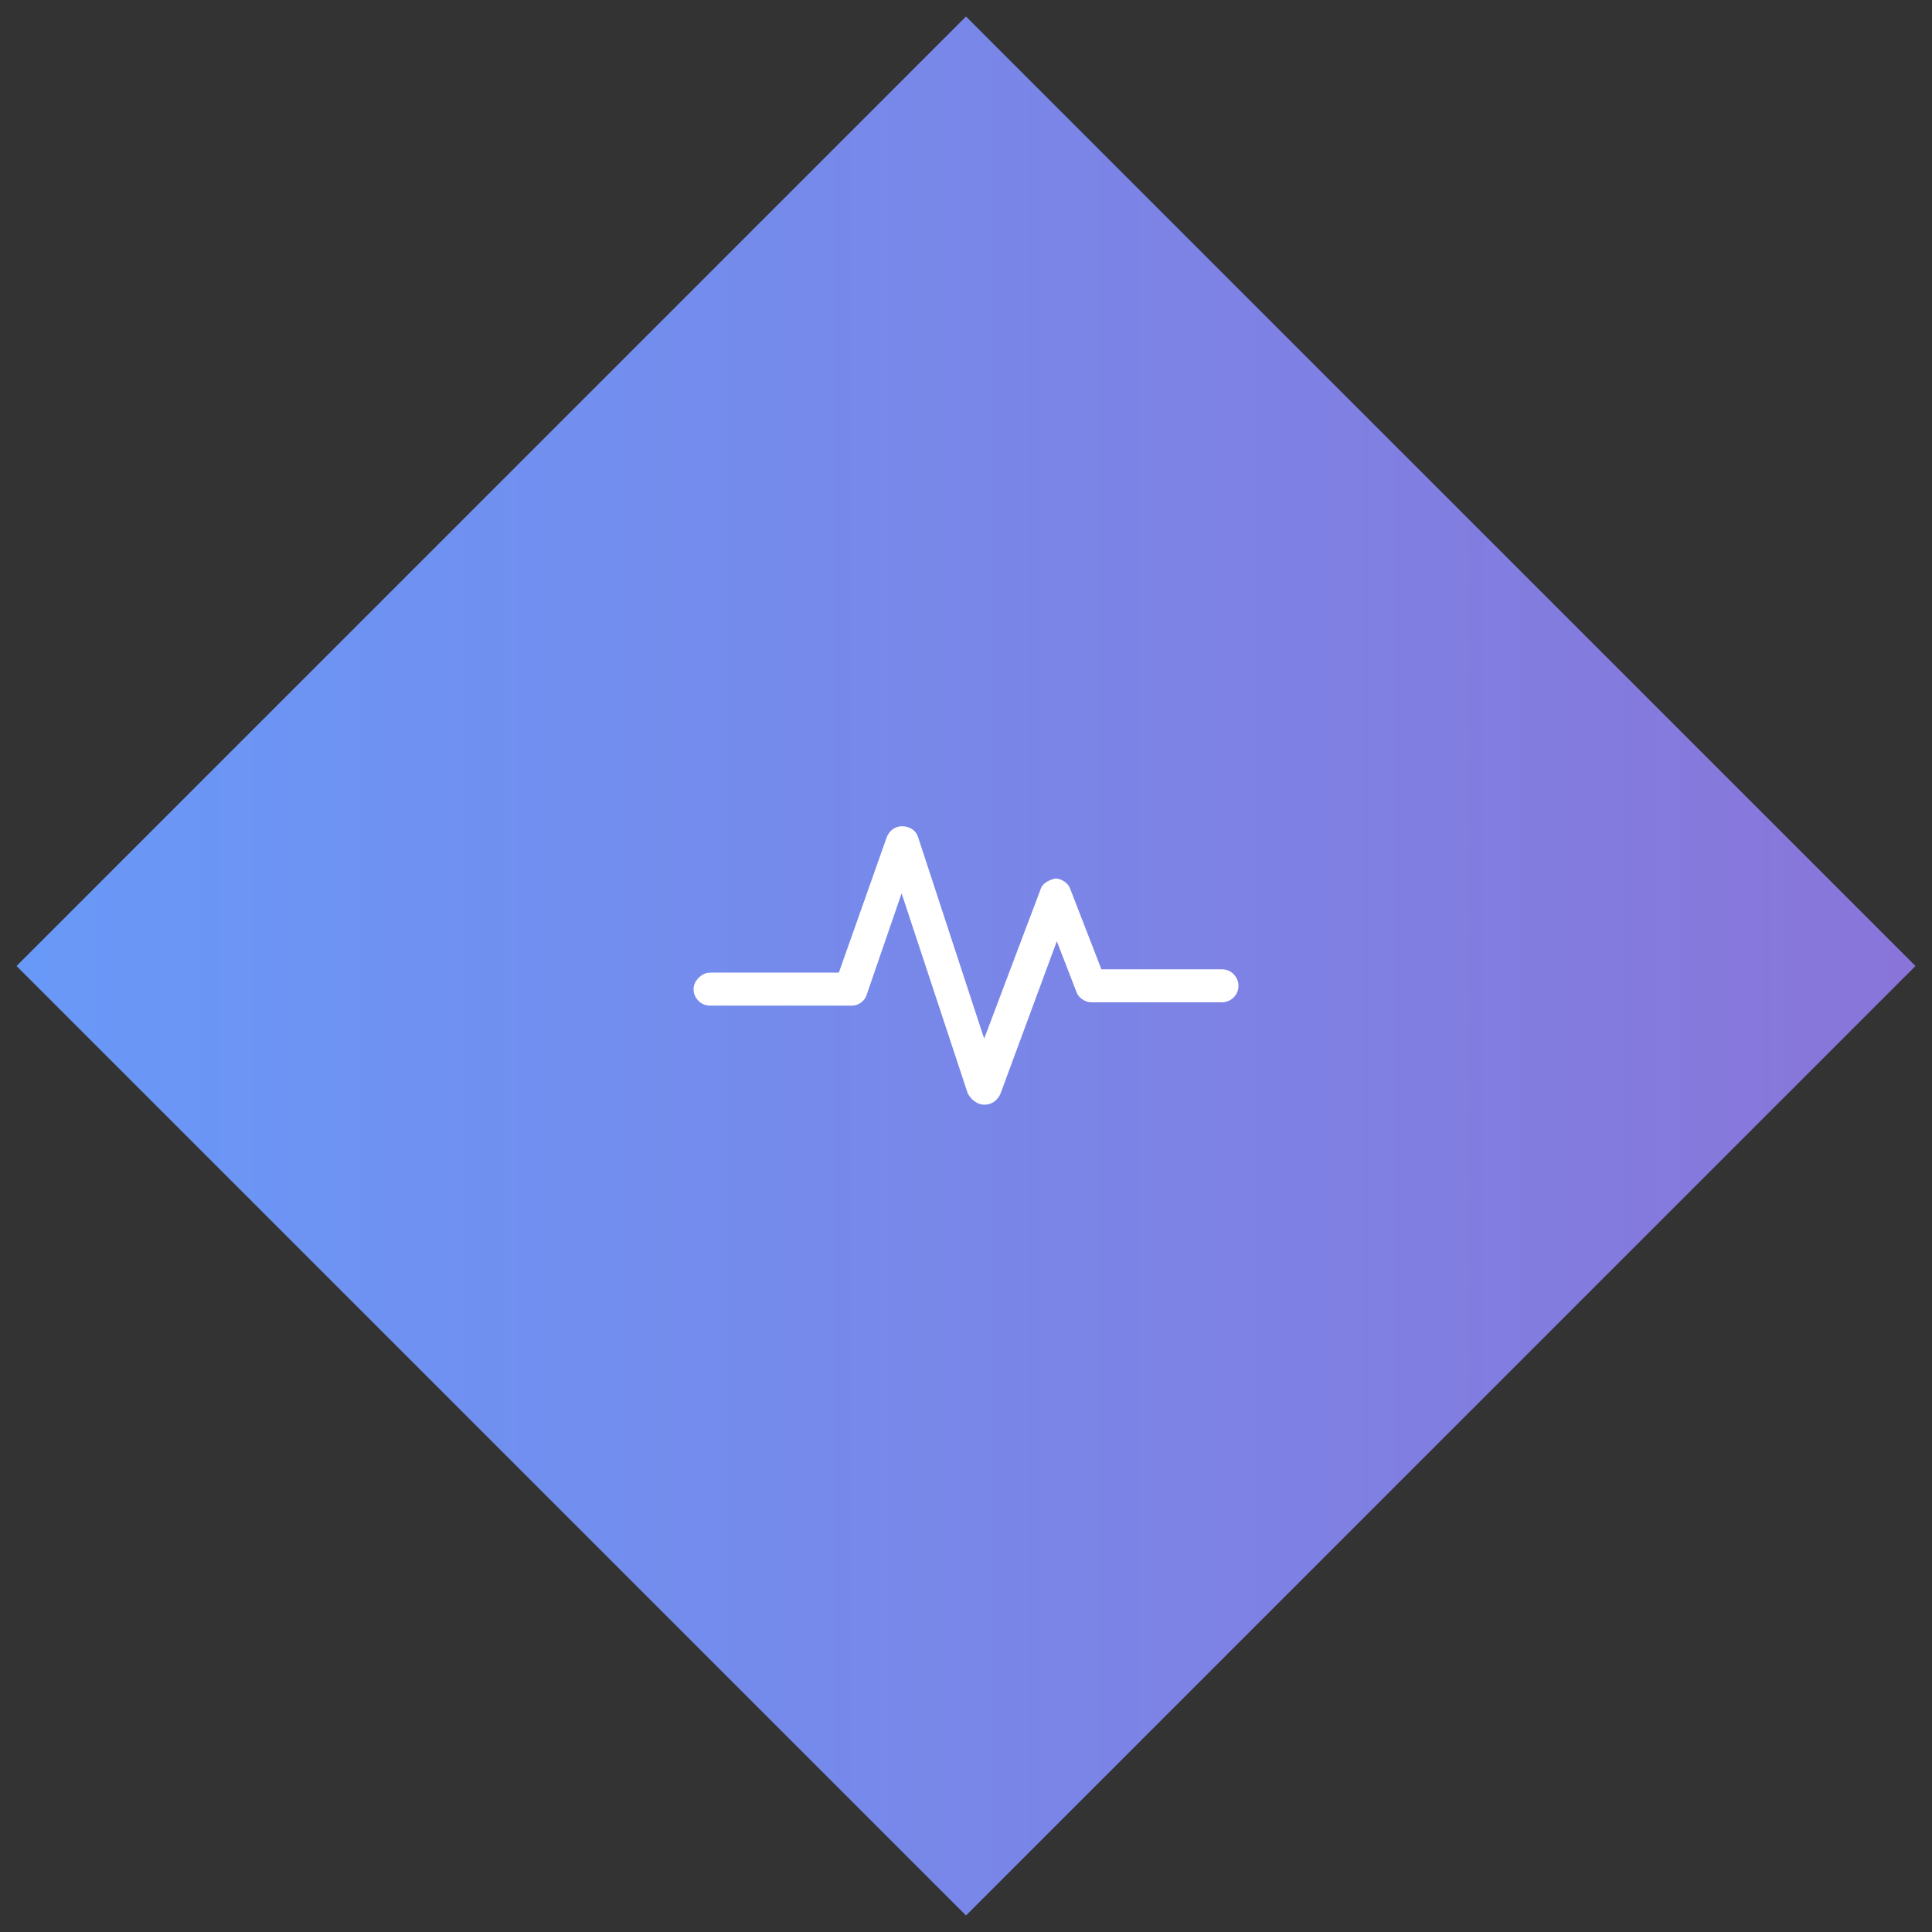 <svg id="Analytics_reporting_hover" xmlns="http://www.w3.org/2000/svg" viewBox="0 0 117 117"><rect x="0" y="0" width="117" height="117" fill="#333333" stroke="none"/><style>.st0{fill:url(#Rectangle_1845_copy_2_1_)}.st1{fill:#fff}</style><linearGradient id="Rectangle_1845_copy_2_1_" gradientUnits="userSpaceOnUse" x1="1" y1="58.5" x2="116" y2="58.5"><stop offset="0" stop-color="#6899f8"/><stop offset="1" stop-color="#8975d9"/></linearGradient><path id="Rectangle_1845_copy_2" class="st0" d="M58.5 1L116 58.5 58.5 116 1 58.5 58.5 1z"/><path id="Icon" class="st1" d="M59.6 66.9c-.4 0-.8-.3-1-.7l-4-12.1-2.1 6.1c-.1.4-.5.7-.9.7H43c-.6 0-1-.5-1-1s.5-1 1-1h7.8l2.9-8.2c.2-.5.7-.8 1.3-.6.3.1.5.3.6.6l4 12.2 3.4-9c.1-.4.5-.6.9-.7.4 0 .8.3.9.6l1.9 4.9H74c.6 0 1 .5 1 1 0 .6-.5 1-1 1h-7.9c-.4 0-.8-.3-.9-.6L64 57l-3.4 9.2c-.2.5-.6.7-1 .7z"/></svg>